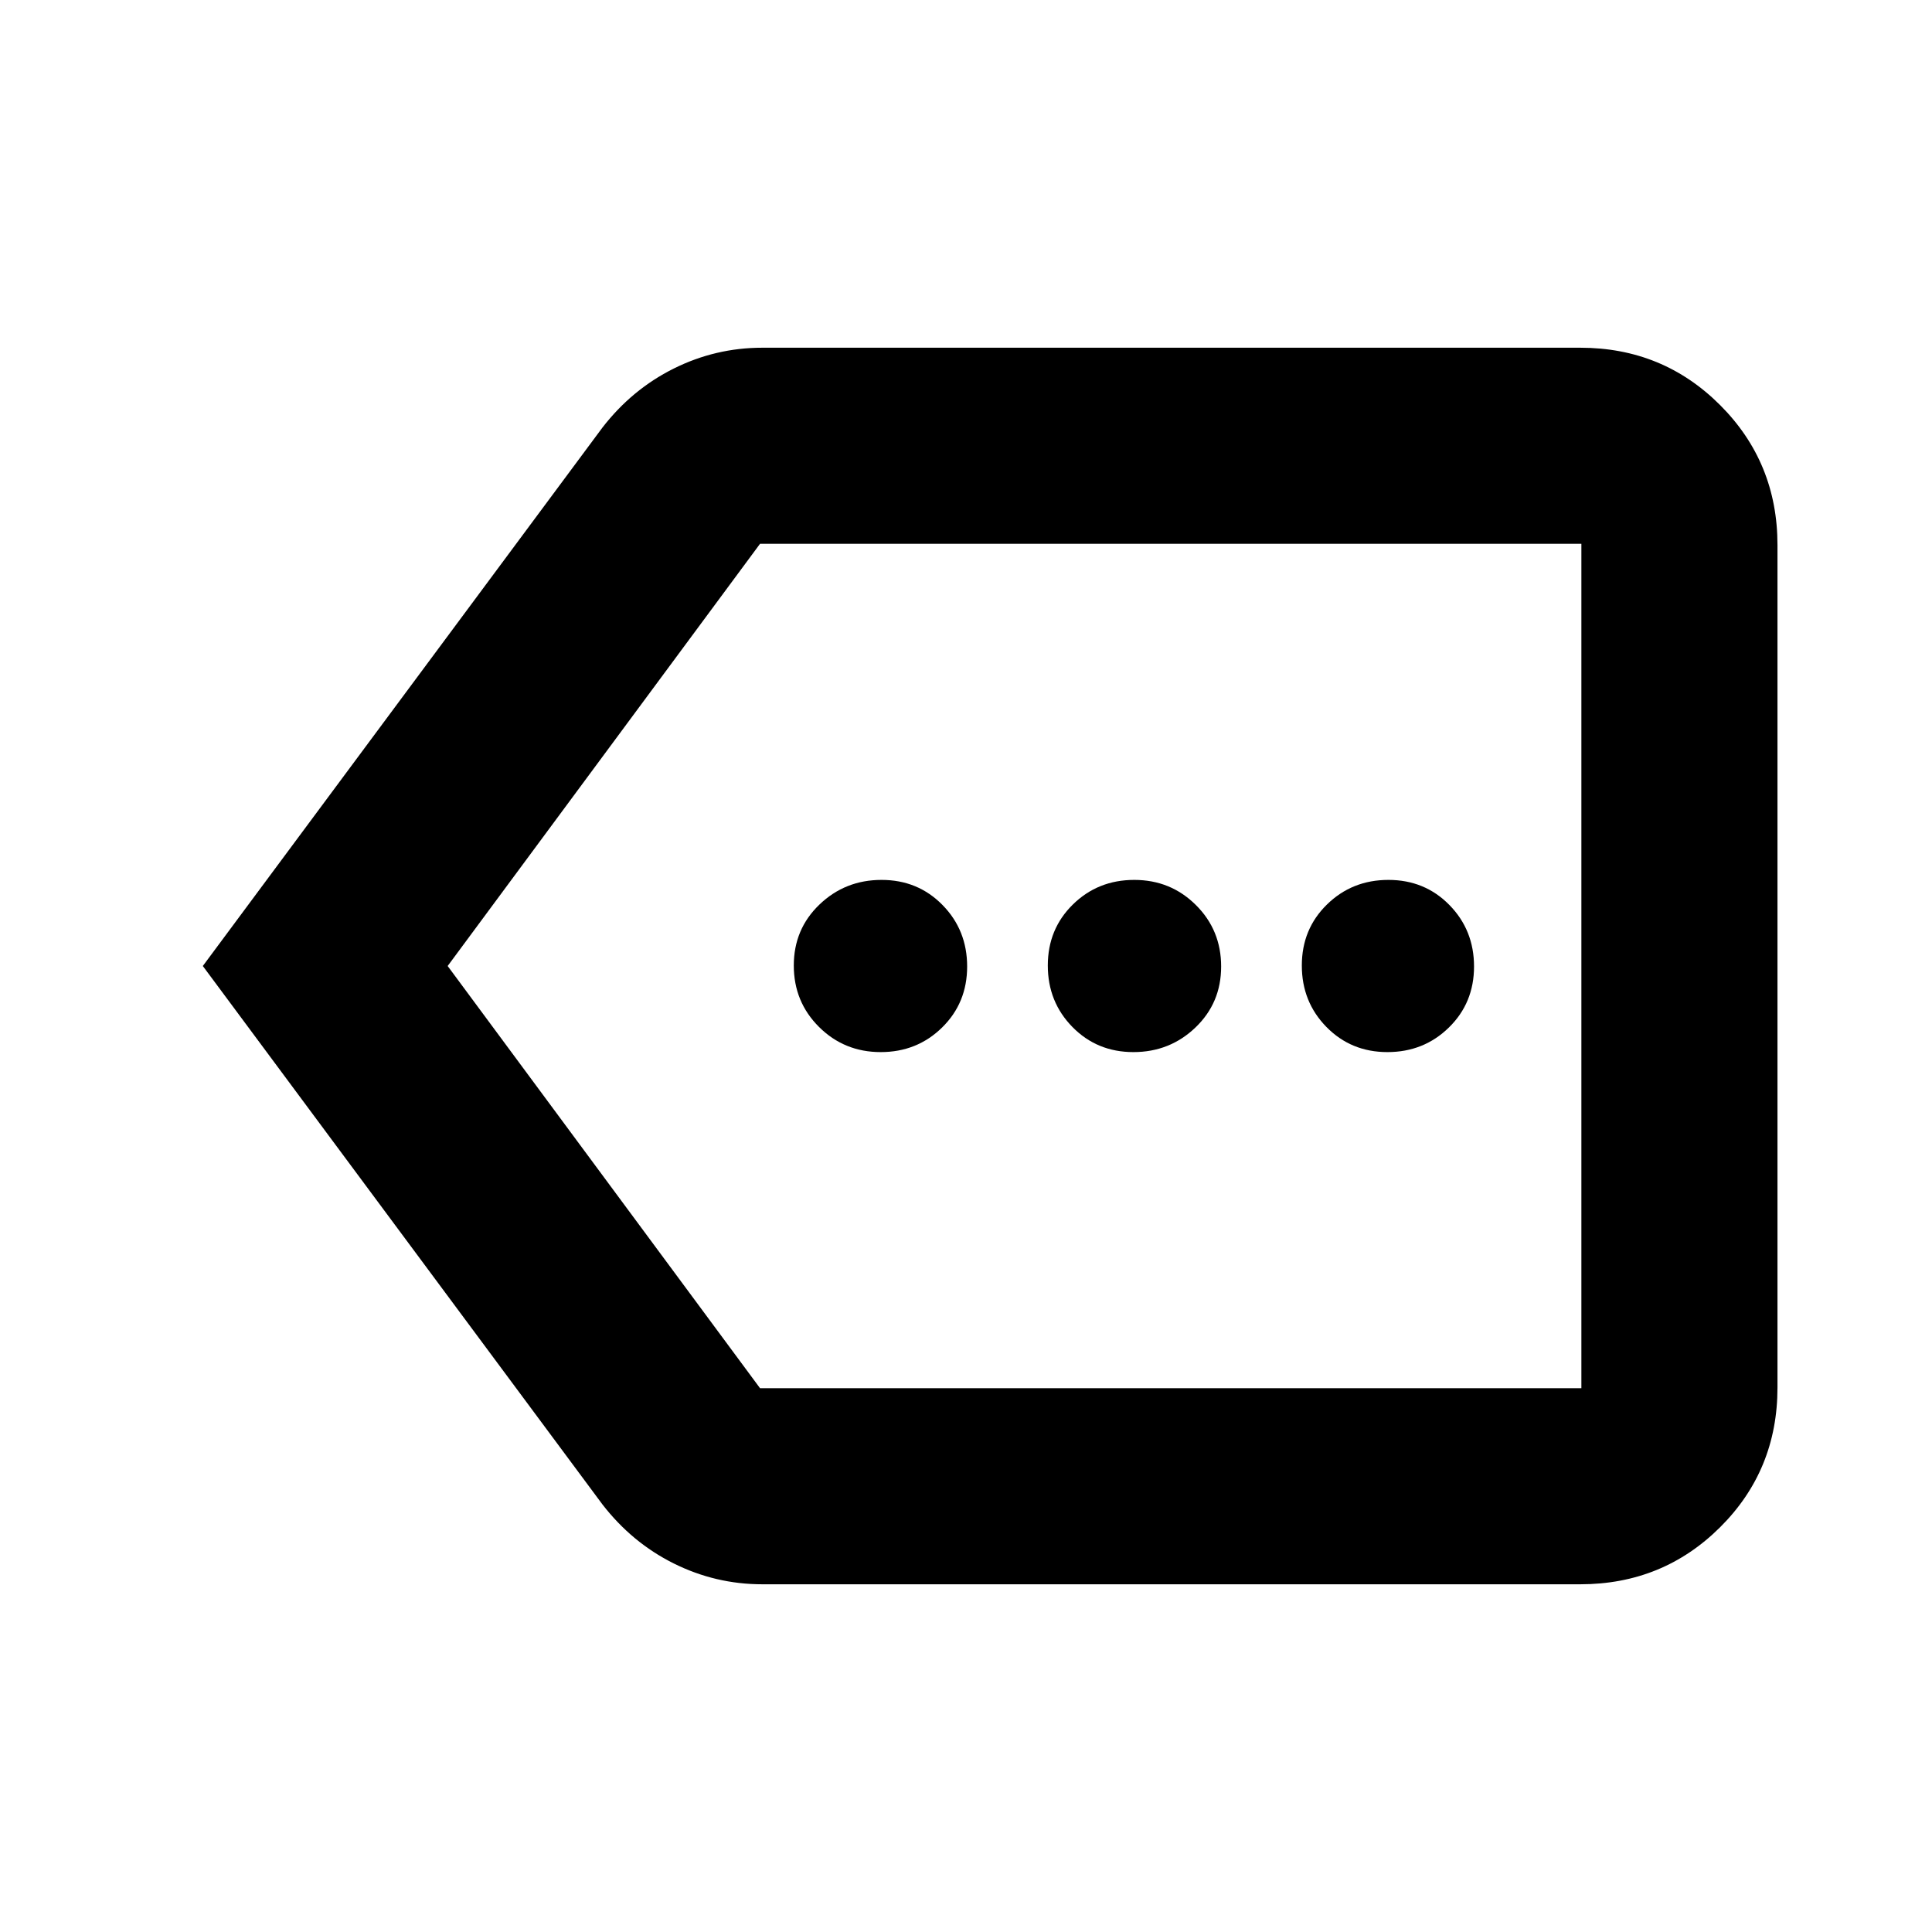 <svg xmlns="http://www.w3.org/2000/svg" height="20" viewBox="0 -960 960 960" width="20"><path d="M378.78-172.78q-23.22 0-44-10.35-20.78-10.36-35.48-29.39L100.78-480 299.3-747.48q14.7-19.03 35.48-29.39 20.78-10.35 44-10.35h406.44q41 0 69.5 28.51t28.5 69.53v418.68q0 41.02-28.5 69.37t-69.5 28.35H378.78ZM222.44-480l155.21 209.78h408.13v-419.56H377.65L222.44-480Zm215.17 42.78q18.08 0 30.52-12.23 12.44-12.22 12.44-30.3t-12.23-30.55q-12.23-12.48-30.31-12.48-18.07 0-30.83 12.23-12.77 12.22-12.77 30.3t12.55 30.55q12.56 12.48 30.63 12.48Zm125.57 0q18.08 0 30.84-12.23 12.76-12.22 12.76-30.3t-12.55-30.55q-12.55-12.48-30.62-12.48-18.08 0-30.52 12.23-12.44 12.22-12.44 30.3t12.23 30.55q12.23 12.48 30.3 12.48Zm126.22 0q18.08 0 30.56-12.23 12.48-12.22 12.48-30.3t-12.23-30.55q-12.23-12.48-30.31-12.48-18.07 0-30.55 12.23-12.48 12.22-12.48 30.3t12.23 30.55q12.23 12.48 30.3 12.48ZM582-480Z"/></svg>